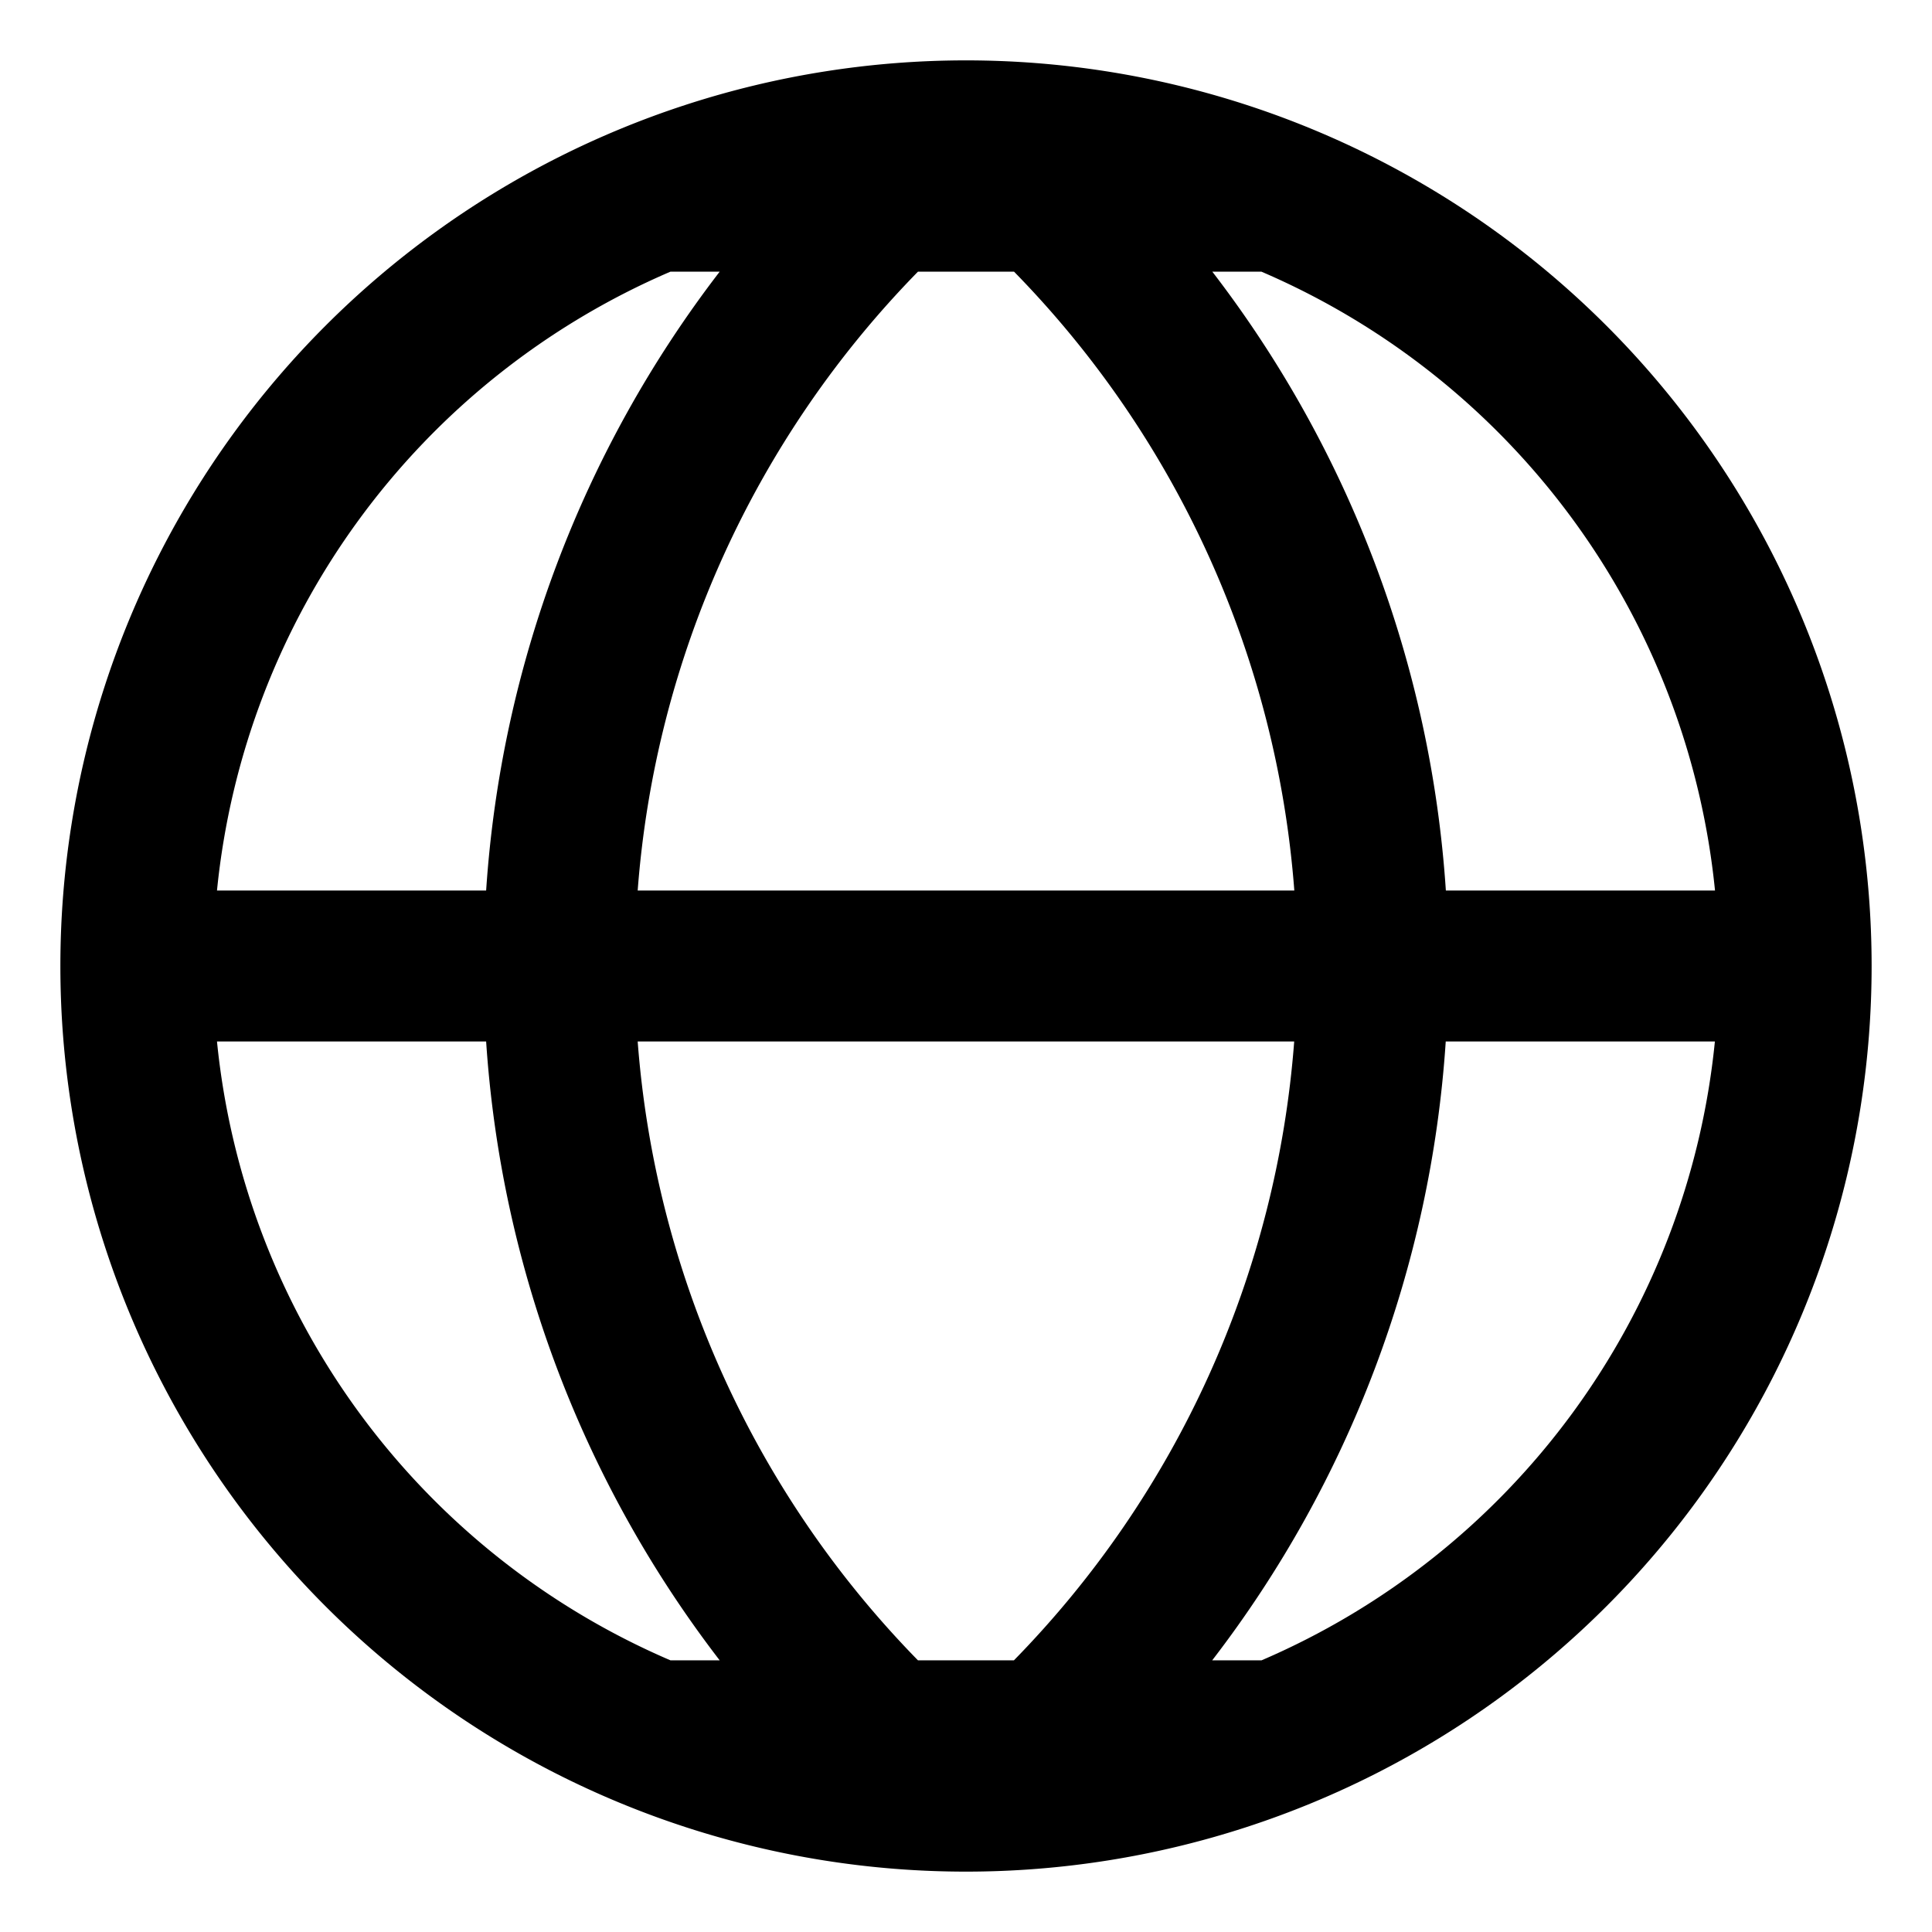 <svg viewBox="0 0 16 16" width="16" height="16" xmlns="http://www.w3.org/2000/svg">
  <path d="m 8,0.5 a 7.5,7.5 0 1 0 0,15 7.5,7.5 0 0 0 0,-15 z m 2.447,1.75 a 6.255,6.255 0 0 1 3.756,5.125 H 11.974 A 9.426,9.426 0 0 0 10.04,2.25 Z m -2.049,0 a 8.211,8.211 0 0 1 2.321,5.125 H 5.281 A 8.211,8.211 0 0 1 7.602,2.25 Z m -2.846,0 H 5.96 A 9.434,9.434 0 0 0 4.026,7.375 H 1.797 A 6.254,6.254 0 0 1 5.552,2.25 Z m 0,11.5 A 6.252,6.252 0 0 1 1.797,8.625 H 4.026 A 9.426,9.426 0 0 0 5.96,13.75 Z m 2.05,0 A 8.211,8.211 0 0 1 5.281,8.625 h 5.437 A 8.211,8.211 0 0 1 8.397,13.75 Z m 2.846,0 h -0.409 a 9.418,9.418 0 0 0 1.934,-5.125 h 2.229 a 6.253,6.253 0 0 1 -3.754,5.125 z" fill="context-fill" />
</svg>
